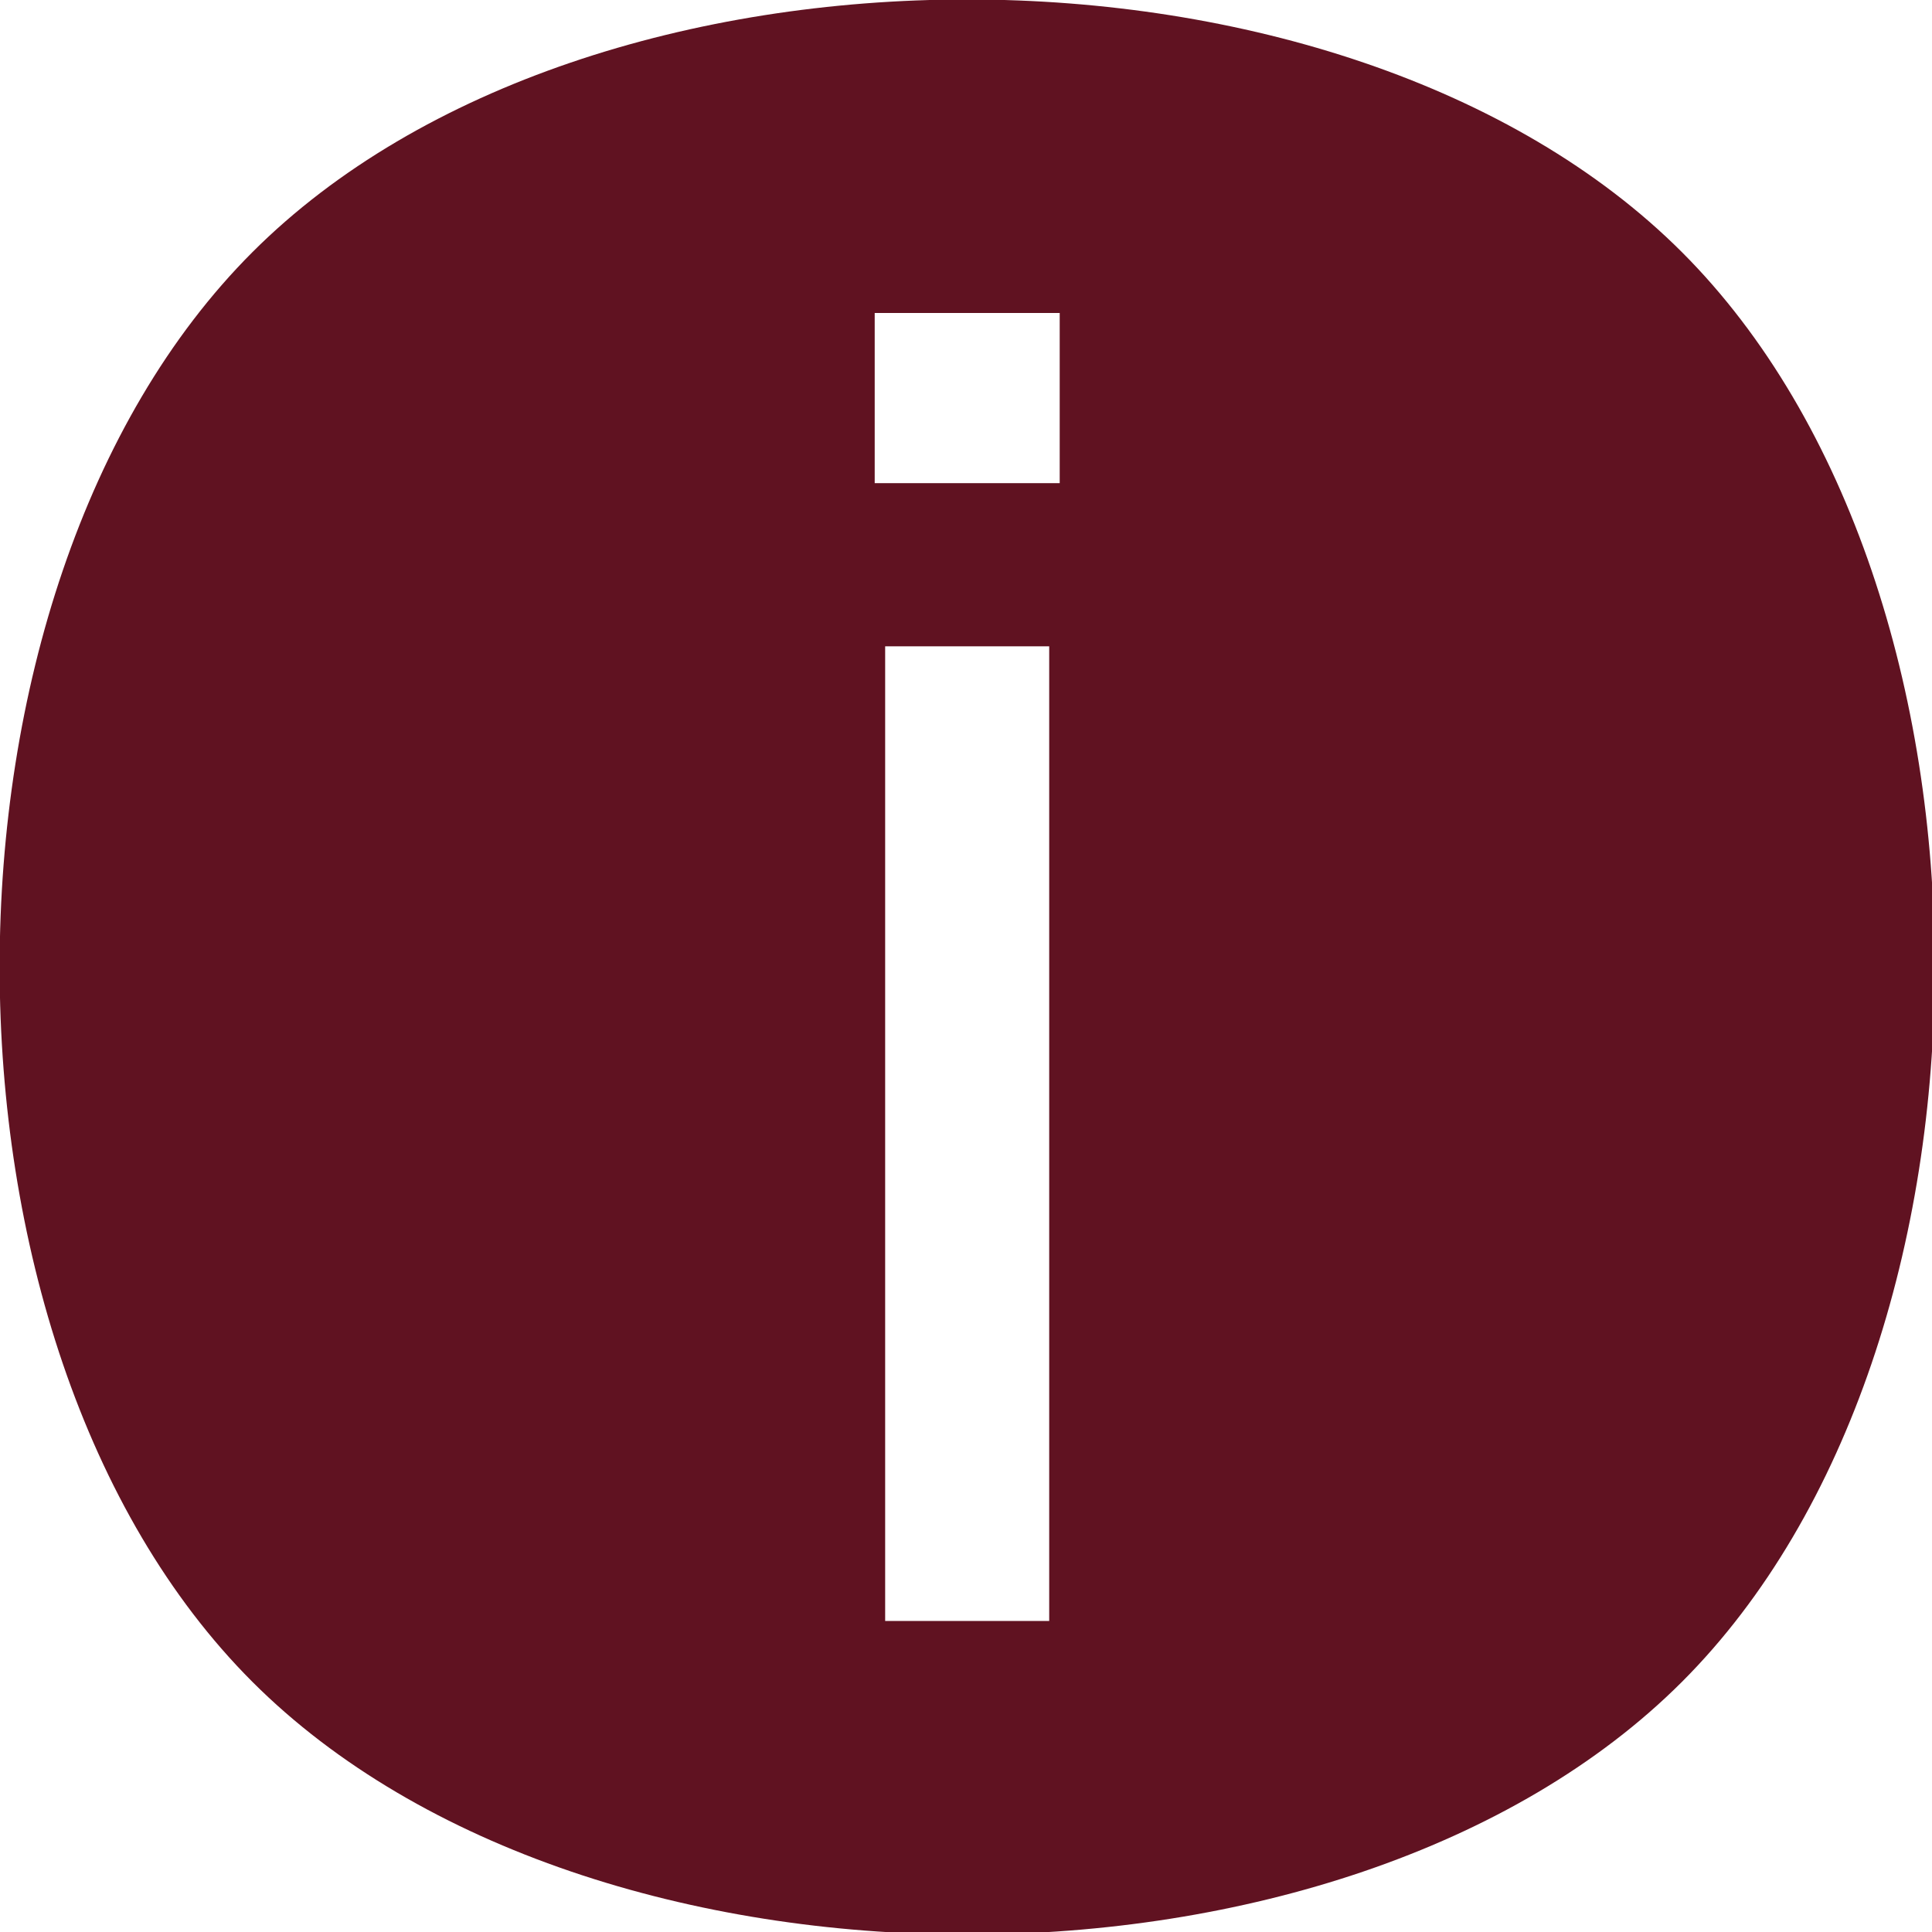 <svg width="43.314" height="43.314" version="1.1" viewBox="0 0 11.46 11.46" xmlns="http://www.w3.org/2000/svg">
 <g transform="translate(1.513 1.48)">
  <path transform="matrix(.265 0 0 .265 -.016 .016)" d="m0 0c-7.543 7.543-7.543 24.458 0 32s24.458 7.543 32 0 7.543-24.458 0-32-24.458-7.543-32 0zm13.93 1.361h4.141v3.809h-4.141zm0.234 7.461h3.672v21.816h-3.672z" fill="#601221" opacity=".995"/>
 </g>
</svg>
